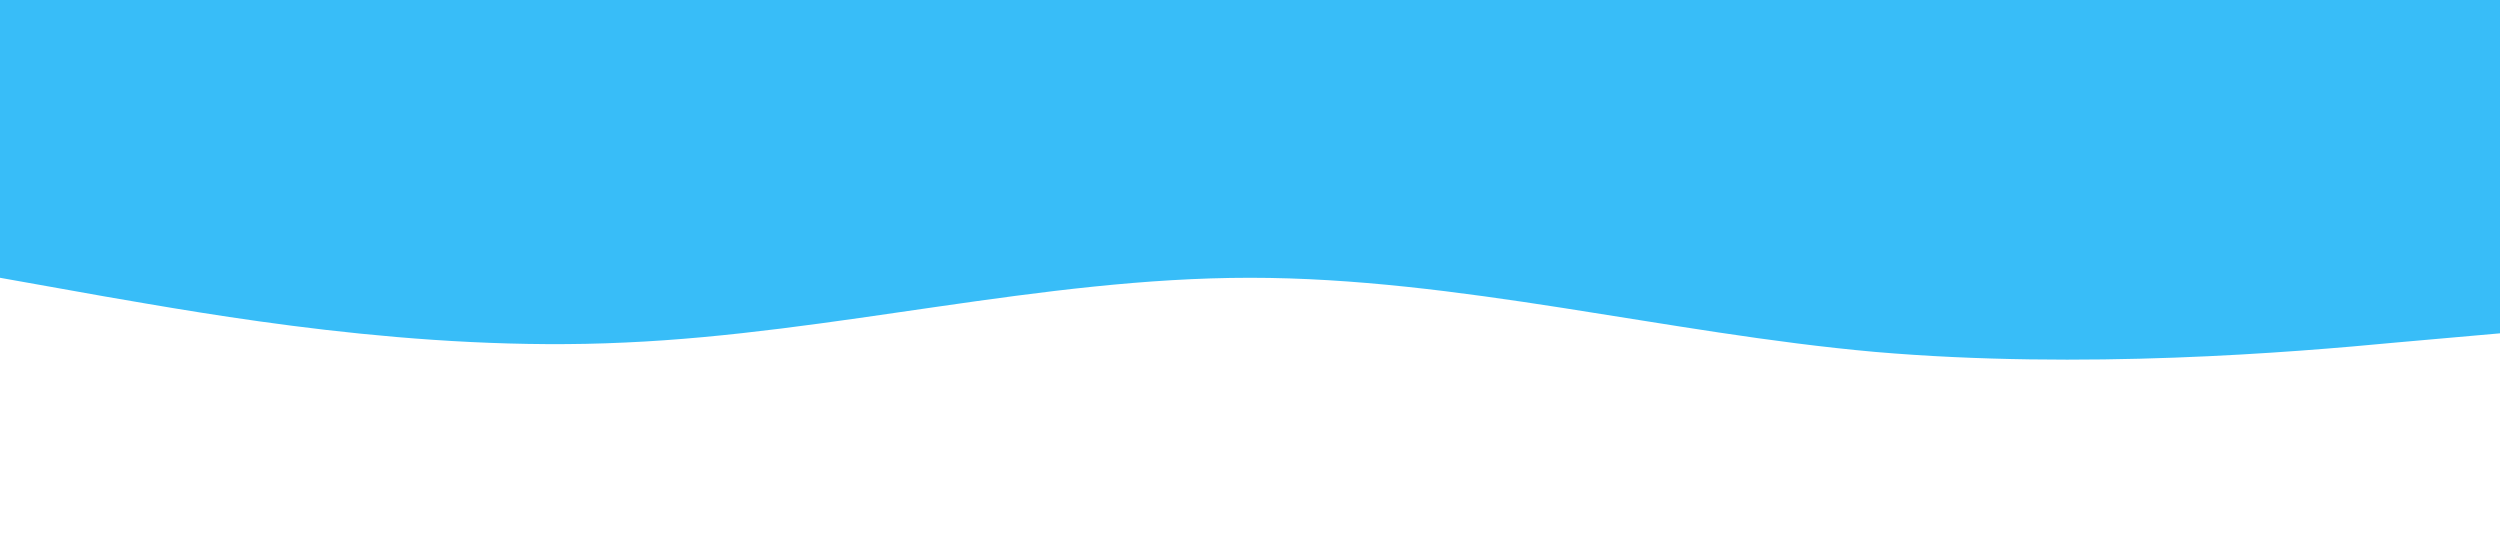         <svg xmlns="http://www.w3.org/2000/svg" viewBox="0 0 1440 320"><path fill="#38bdf8" fill-opacity="1" d="M0,160L60,170.7C120,181,240,203,360,197.3C480,192,600,160,720,160C840,160,960,192,1080,202.7C1200,213,1320,203,1380,197.3L1440,192L1440,0L1380,0C1320,0,1200,0,1080,0C960,0,840,0,720,0C600,0,480,0,360,0C240,0,120,0,60,0L0,0Z"></path></svg>            
